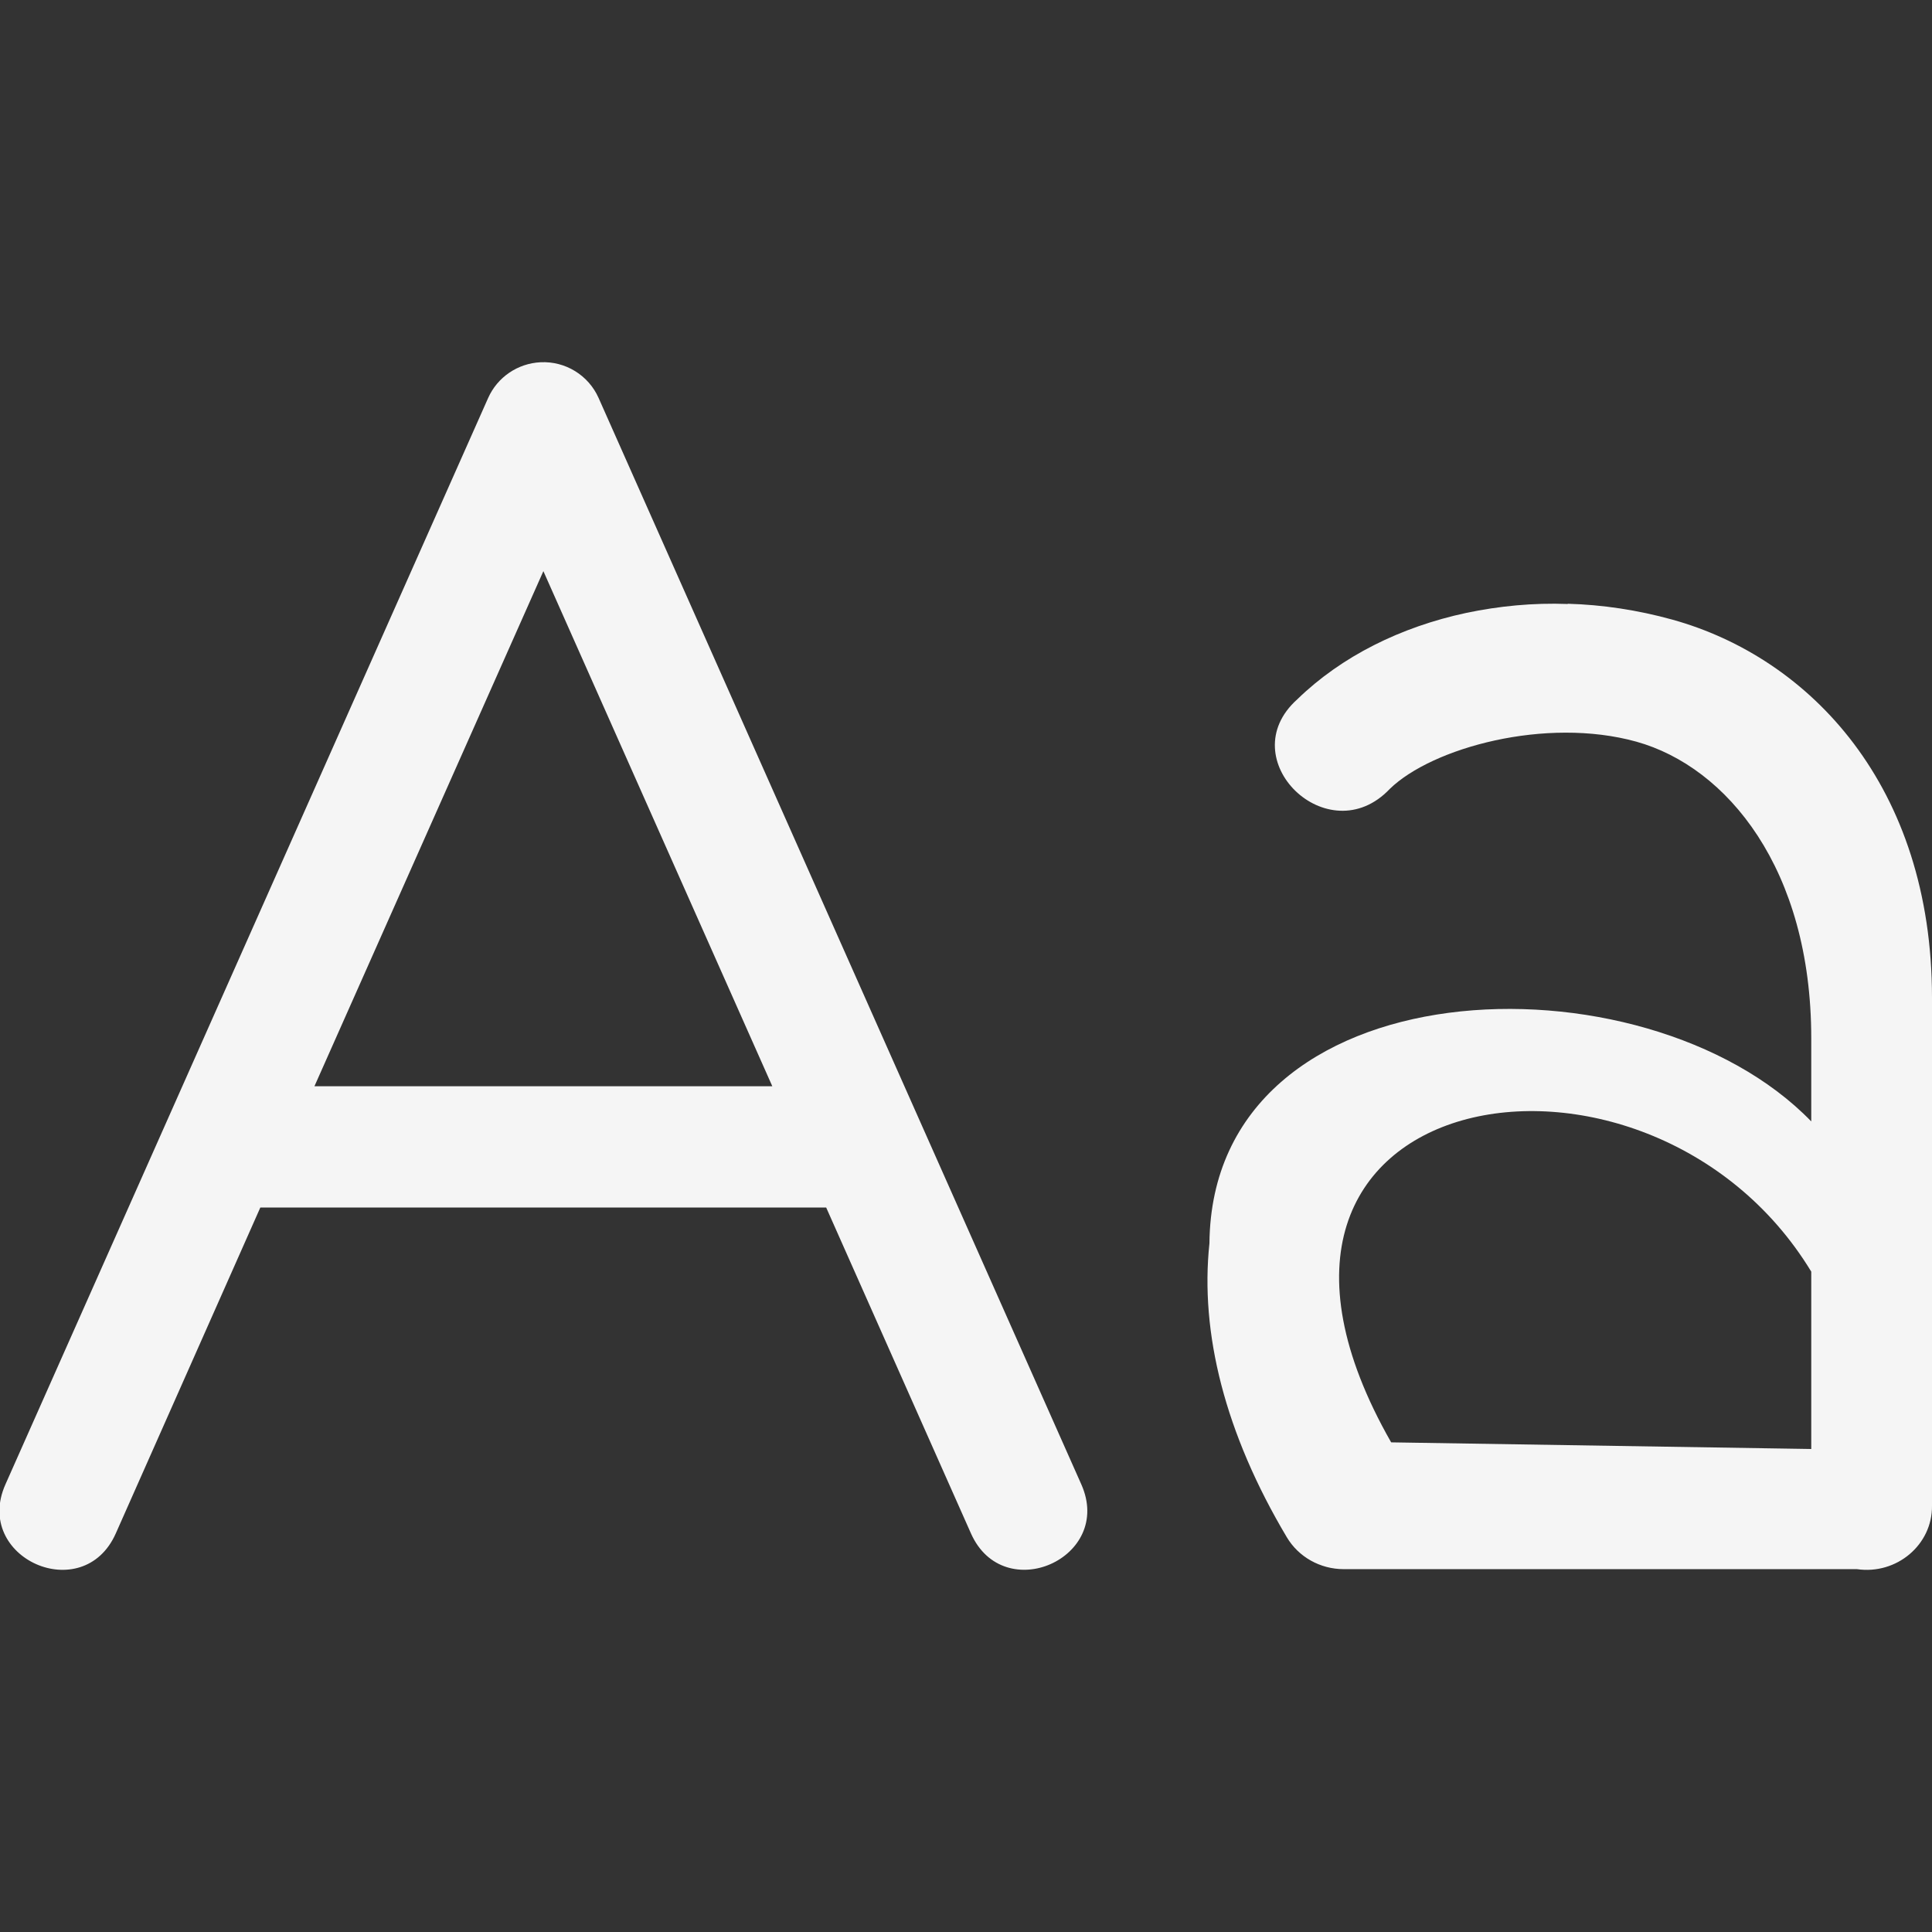 <?xml version="1.0" encoding="UTF-8" standalone="no"?>
<!-- Created with Inkscape (http://www.inkscape.org/) -->

<svg
   xmlns:dc="http://purl.org/dc/elements/1.1/"
   xmlns:cc="http://creativecommons.org/ns#"
   xmlns:rdf="http://www.w3.org/1999/02/22-rdf-syntax-ns#"
   xmlns:svg="http://www.w3.org/2000/svg"
   xmlns="http://www.w3.org/2000/svg"
   xmlns:sodipodi="http://sodipodi.sourceforge.net/DTD/sodipodi-0.dtd"
   xmlns:inkscape="http://www.inkscape.org/namespaces/inkscape"
   width="16"
   height="16"
   viewBox="0 0 16 16"
   id="svg2"
   version="1.1"
   inkscape:version="0.92.3 (unknown)"
   sodipodi:docname="format-text-uppercase.svg">
  <rect x="0" y="0" width="16" height="16" fill="#333333" stroke="none"/>
  <defs
     id="defs3051">
    <style
       type="text/css"
       id="current-color-scheme">
    .ColorScheme-Text {
    color:#f5f5f5;
    }
    </style>
  </defs>
  <sodipodi:namedview
     id="base"
     pagecolor="#ffffff"
     bordercolor="#666666"
     borderopacity="1.0"
     inkscape:pageopacity="0.0"
     inkscape:pageshadow="2"
     inkscape:zoom="128"
     inkscape:cx="12.057728"
     inkscape:cy="6.3034892"
     inkscape:document-units="px"
     inkscape:current-layer="layer1"
     showgrid="true"
     units="px"
     inkscape:showpageshadow="false"
     borderlayer="true"
     showguides="true"
     inkscape:guide-bbox="true"
     inkscape:window-width="2560"
     inkscape:window-height="1378"
     inkscape:window-x="0"
     inkscape:window-y="32"
     inkscape:window-maximized="1"
     fit-margin-top="0"
     fit-margin-left="0"
     fit-margin-right="0"
     fit-margin-bottom="0">
    <inkscape:grid
       type="xygrid"
       id="grid4136"
       empspacing="2"
       originx="-3"
       originy="-3" />
    <sodipodi:guide
       position="0,15"
       orientation="0,1"
       id="guide4140"
       inkscape:label="Icon Max Height"
       inkscape:color="rgb(233,30,99)"
       inkscape:locked="false" />
    <sodipodi:guide
       position="0,1"
       orientation="0,1"
       id="guide4142"
       inkscape:label="Icon Baseline"
       inkscape:color="rgb(233,30,99)"
       inkscape:locked="false" />
    <sodipodi:guide
       position="8,-1.74e-05"
       orientation="1,0"
       id="guide4144"
       inkscape:label="Center Vertical"
       inkscape:color="rgb(221,44,0)"
       inkscape:locked="false" />
    <sodipodi:guide
       position="-2,8"
       orientation="0,1"
       id="guide4146"
       inkscape:label="Center Horizontal"
       inkscape:color="rgb(221,44,0)"
       inkscape:locked="false" />
  </sodipodi:namedview>
  <g
     inkscape:label="Capa 1"
     inkscape:groupmode="layer"
     id="layer1"
     transform="translate(-3,-1033.362)">
    <path
       style="fill:currentColor;fill-opacity:1;stroke:none" class="ColorScheme-Text"
       d="M 4.477,3 C 4.288,3.009 4.12,3.123 4.043,3.295 L 0.045,12.293 c -0.271,0.609 0.643,1.016 0.914,0.406 L 2.156,10 h 4.686 l 1.199,2.699 c 0.271,0.609 1.185,0.203 0.914,-0.406 L 4.957,3.295 C 4.873,3.107 4.682,2.99 4.477,3 Z M 4.5,4.73 6.396,8.996 H 2.604 Z M 12.984,5 v 0.002 c -0.287,-0.011 -0.571,0.017 -0.842,0.074 -0.541,0.116 -1.032,0.359 -1.398,0.715 -0.554,0.495 0.256,1.281 0.766,0.742 0.35,-0.34 1.29,-0.599 2.041,-0.391 C 14.302,6.351 15,7.196 15,8.598 v 0.689 c -1.382,-1.427 -4.963,-1.308 -4.984,1.01 -0.079,0.742 0.128,1.572 0.641,2.434 0.097,0.163 0.276,0.264 0.471,0.264 h 4.25 C 15.707,13.043 16.004,12.793 16,12.469 V 9.314 8.264 C 16,6.512 14.992,5.448 13.848,5.131 13.562,5.052 13.271,5.008 12.984,5 Z M 15,10.531 v 1.469 l -3.479,-0.055 C 9.812,8.952 13.643,8.297 15,10.531 Z"
       transform="translate(3,1033.362)"
       id="path837"
       inkscape:connector-curvature="0"
       sodipodi:nodetypes="ccccccccccccccccccccscccccccscccccc" />
  </g>
</svg>
